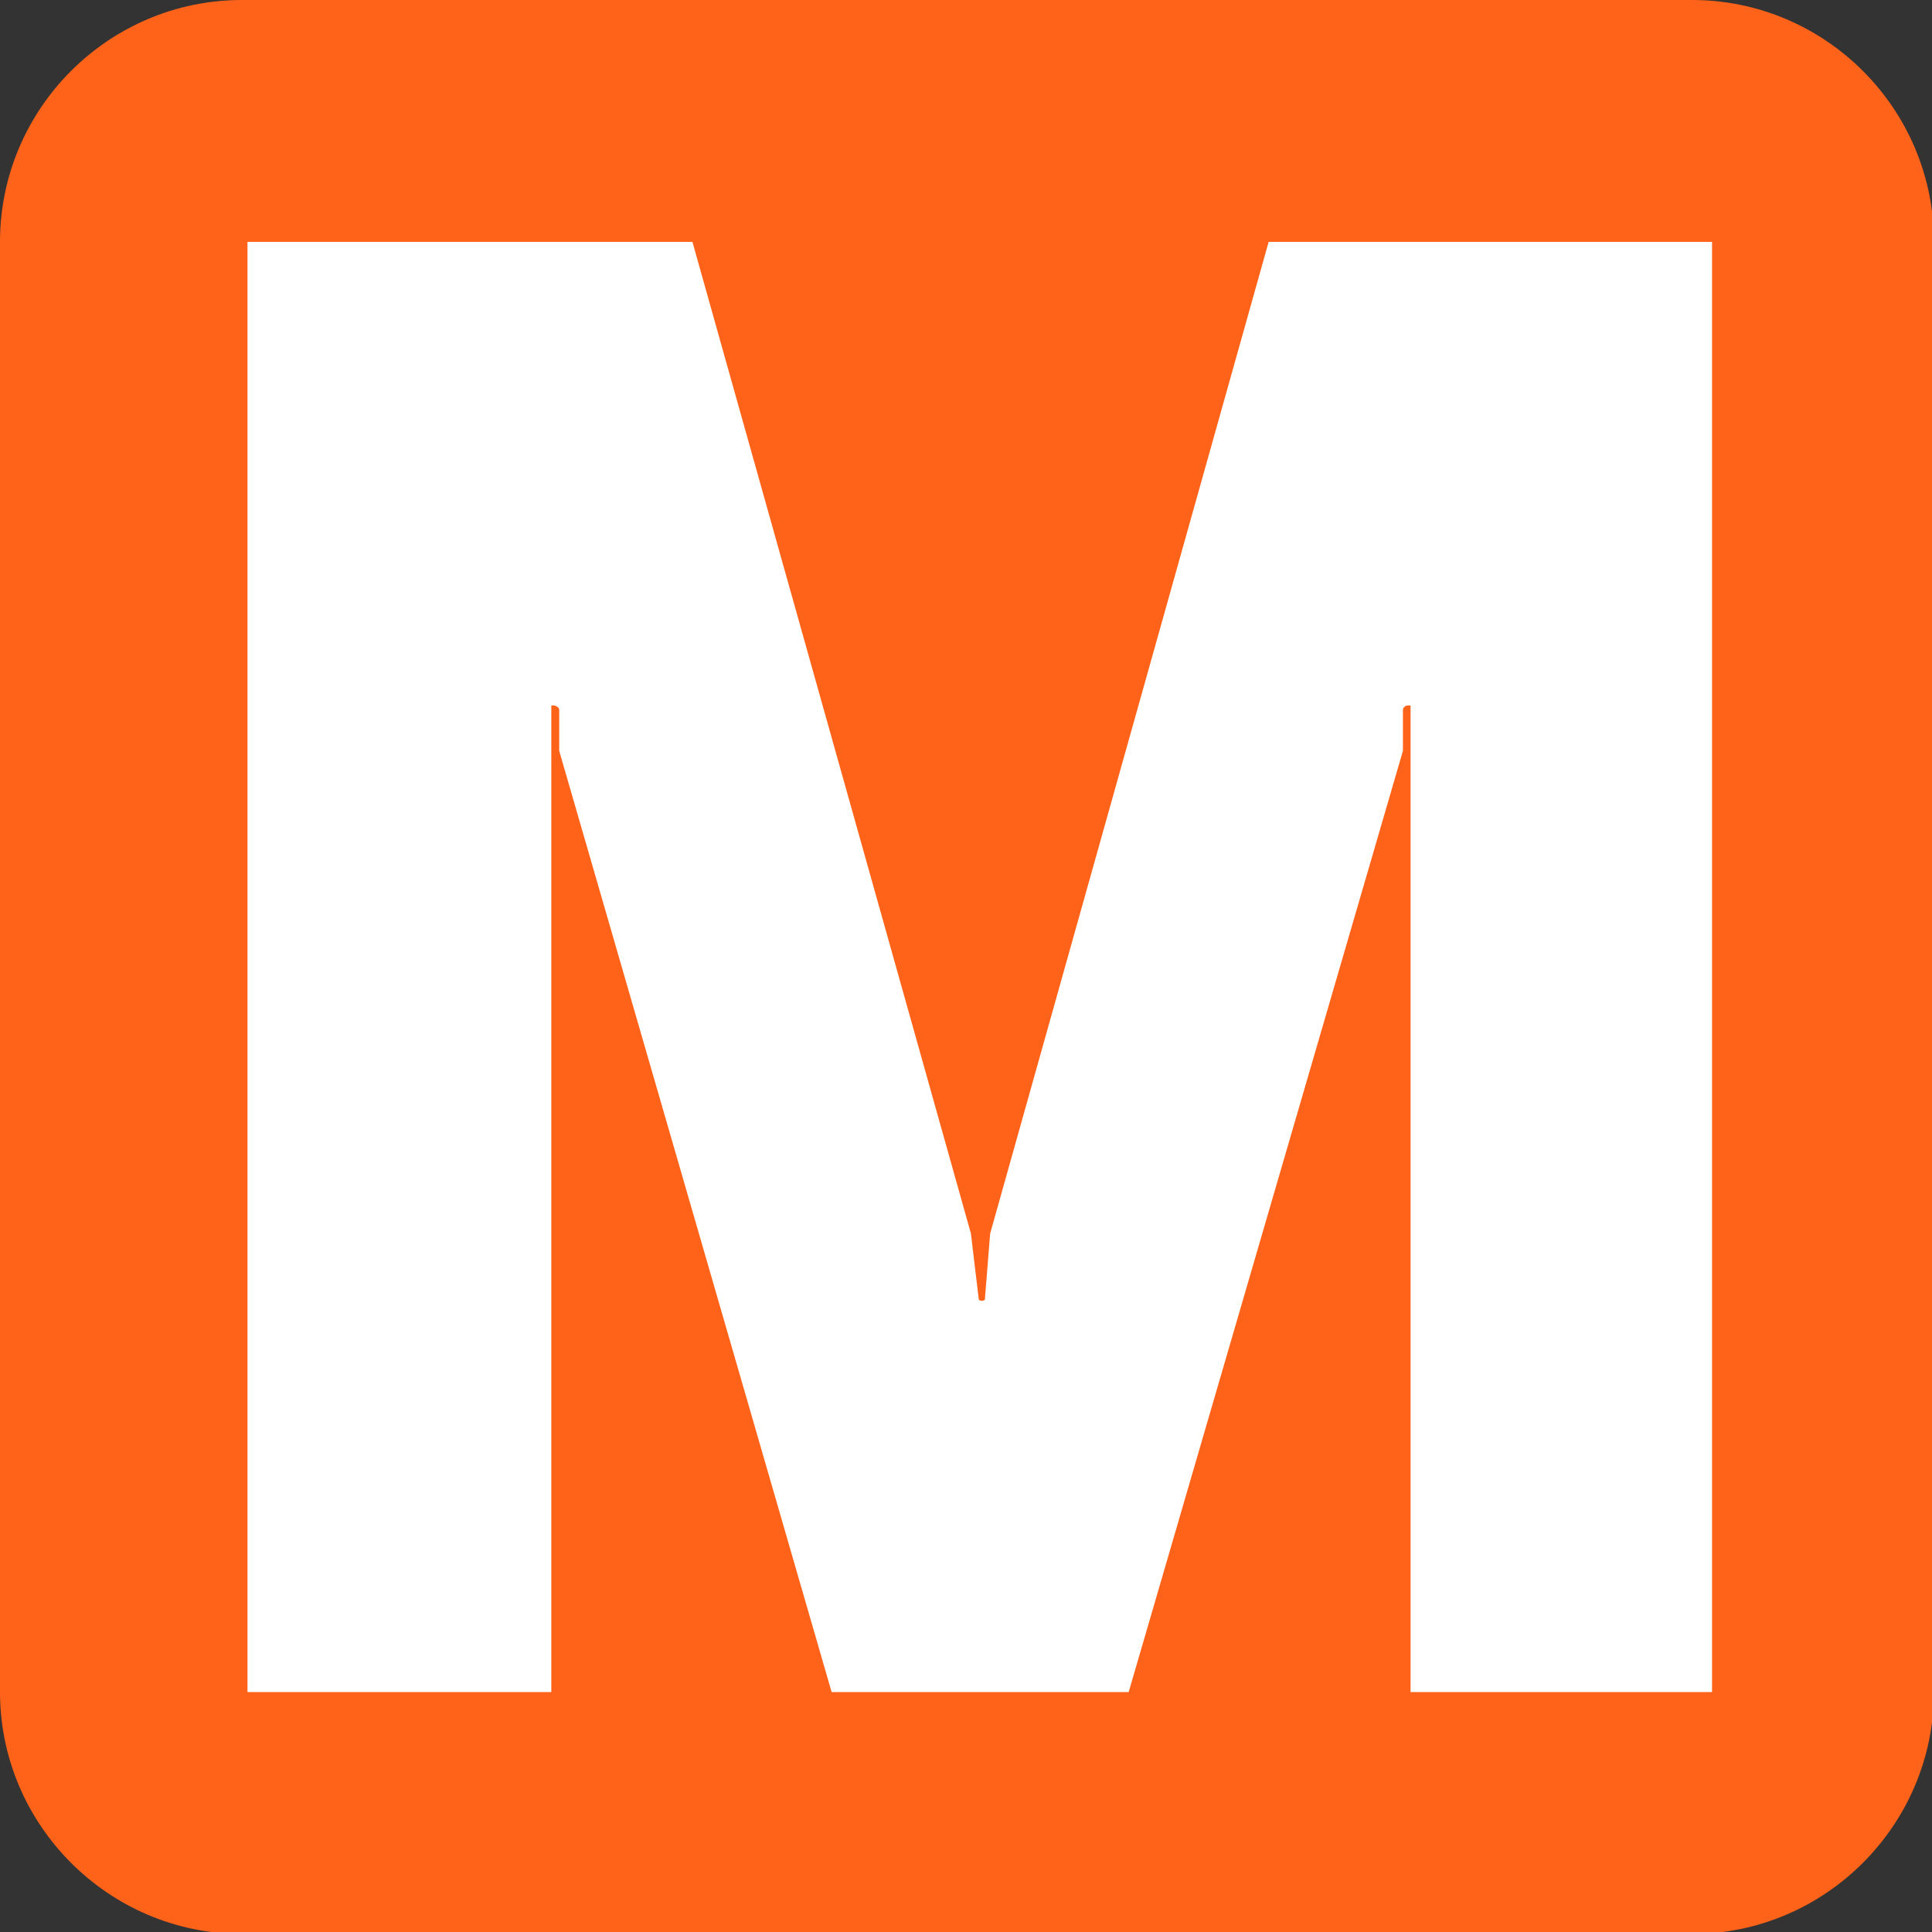<?xml version="1.0" encoding="UTF-8"?>
<svg xmlns="http://www.w3.org/2000/svg" xmlns:xlink="http://www.w3.org/1999/xlink" width="20pt" height="20pt" viewBox="0 0 20 20" version="1.1">
<rect x="0" y="0" width="20" height="20" fill="#333333" stroke="none"/>
<g id="surface1">
<path style=" stroke:none;fill-rule:nonzero;fill:rgb(100%,38.824%,9.804%);fill-opacity:1;" d="M 0 17.516 C 0 18.891 1.125 20.02 2.504 20.02 L 17.516 20.02 C 18.895 20.02 20.02 18.891 20.02 17.516 L 20.02 2.504 C 20.02 1.125 18.895 0 17.516 0 L 2.504 0 C 1.125 0 0 1.125 0 2.504 Z M 0 17.516 "/>
<path style=" stroke:none;fill-rule:nonzero;fill:rgb(100%,100%,100%);fill-opacity:1;" d="M 11.684 17.516 L 14.523 7.773 L 14.523 7.348 C 14.523 7.32 14.559 7.293 14.602 7.305 L 14.602 17.516 L 17.723 17.516 L 17.723 2.504 L 13.133 2.504 L 10.25 12.77 L 10.195 13.457 C 10.168 13.469 10.16 13.469 10.133 13.457 L 10.051 12.77 L 7.168 2.504 L 2.562 2.504 L 2.562 17.516 L 5.707 17.516 L 5.707 7.305 C 5.742 7.293 5.789 7.32 5.789 7.348 L 5.789 7.773 L 8.609 17.516 L 11.684 17.516 "/>
</g>
</svg>
